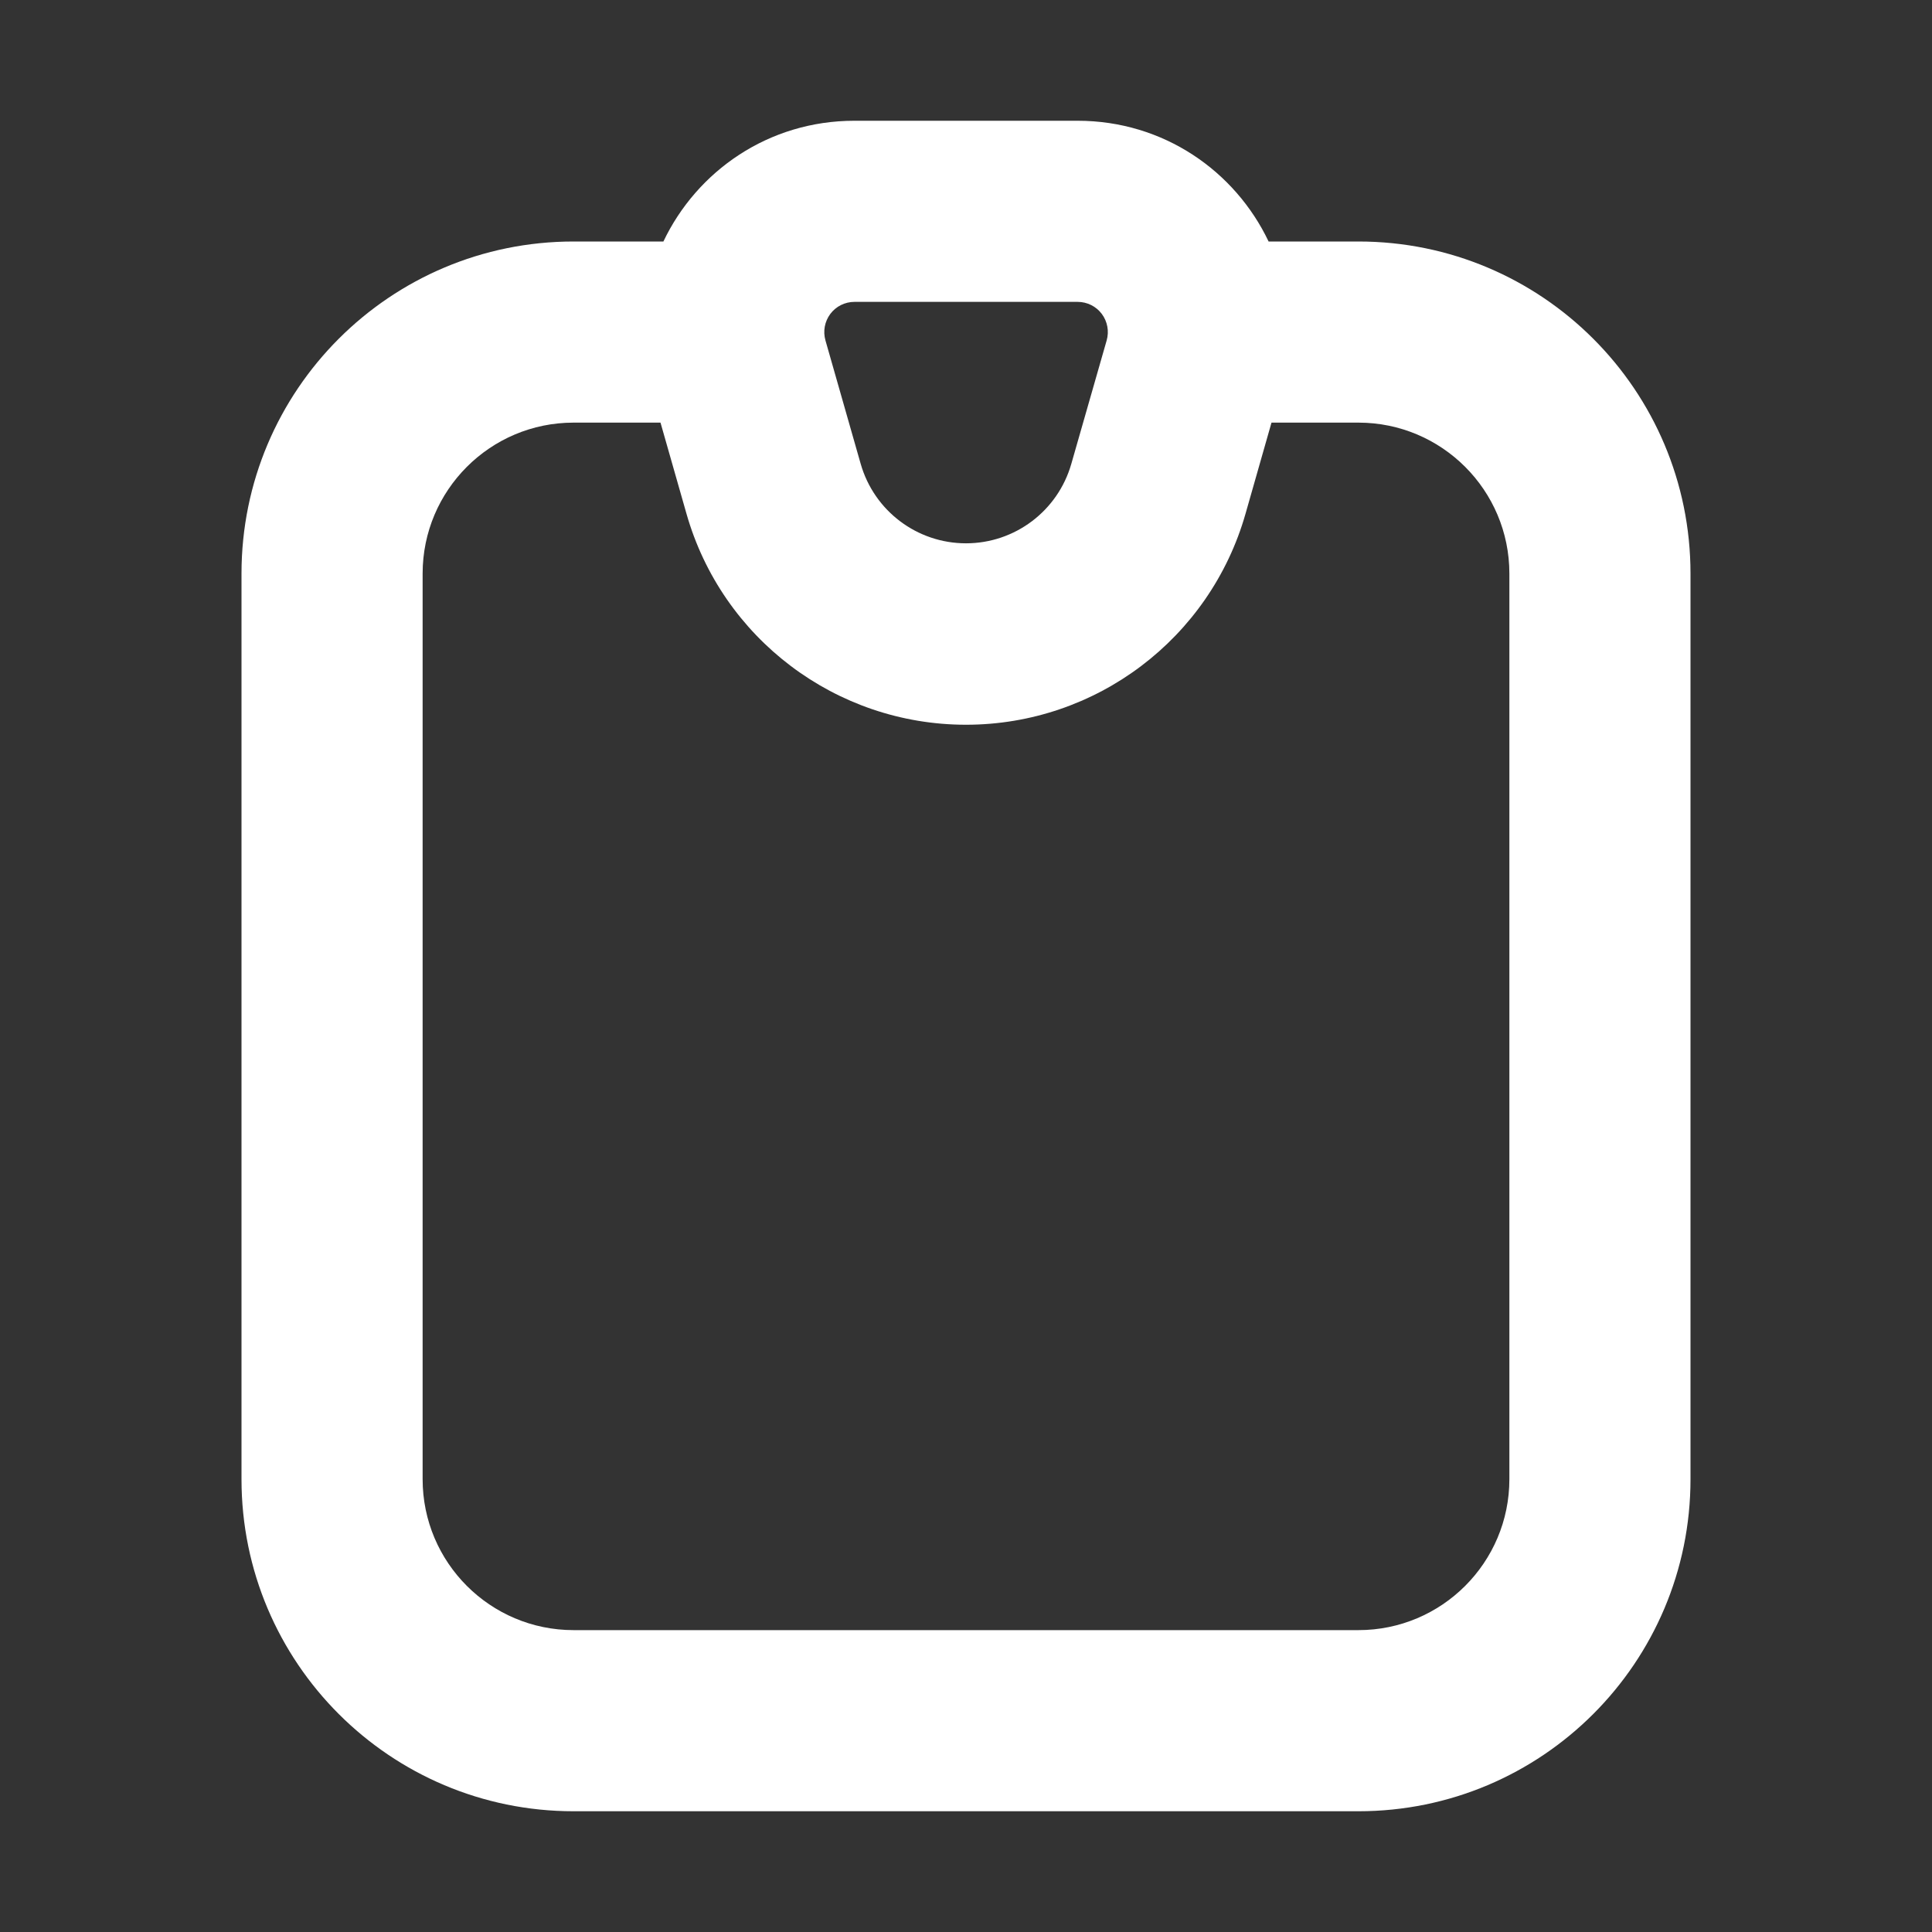 <svg xmlns="http://www.w3.org/2000/svg" xmlns:xlink="http://www.w3.org/1999/xlink" width="32" height="32" viewBox="0 0 32 32"><rect x="0" y="0" width="32" height="32" fill="#333333" stroke="none"/><path id="path1" fill="#fff" fill-rule="evenodd" stroke="none" d="M 14.152 5 C 13.995 5 13.847 5.074 13.753 5.199 C 13.659 5.325 13.629 5.487 13.672 5.638 L 14.256 7.684 C 14.479 8.462 15.19 8.999 16 8.999 C 16.81 8.999 17.521 8.462 17.744 7.684 L 18.33 5.638 C 18.373 5.487 18.343 5.325 18.249 5.199 C 18.155 5.074 18.007 5 17.85 5 Z M 10.988 4 C 11.542 2.836 12.726 2 14.152 2 L 17.848 2 C 19.274 2 20.458 2.836 21.012 4 L 22.5 4 C 25.538 4 28 6.462 28 9.5 L 28 24.5 C 28 27.538 25.538 30 22.5 30 L 9.5 30 C 6.462 30 4 27.538 4 24.5 L 4 9.5 C 4 6.462 6.462 4 9.5 4 Z M 21.06 7 L 20.63 8.508 C 20.041 10.577 18.151 12.004 16 12.004 C 13.849 12.004 11.959 10.577 11.37 8.508 L 10.94 7 L 9.5 7 C 8.12 7 7 8.12 7 9.5 L 7 24.5 C 7 25.88 8.12 27 9.5 27 L 22.5 27 C 23.88 27 25 25.88 25 24.5 L 25 9.5 C 25 8.12 23.88 7 22.5 7 Z"/></svg>